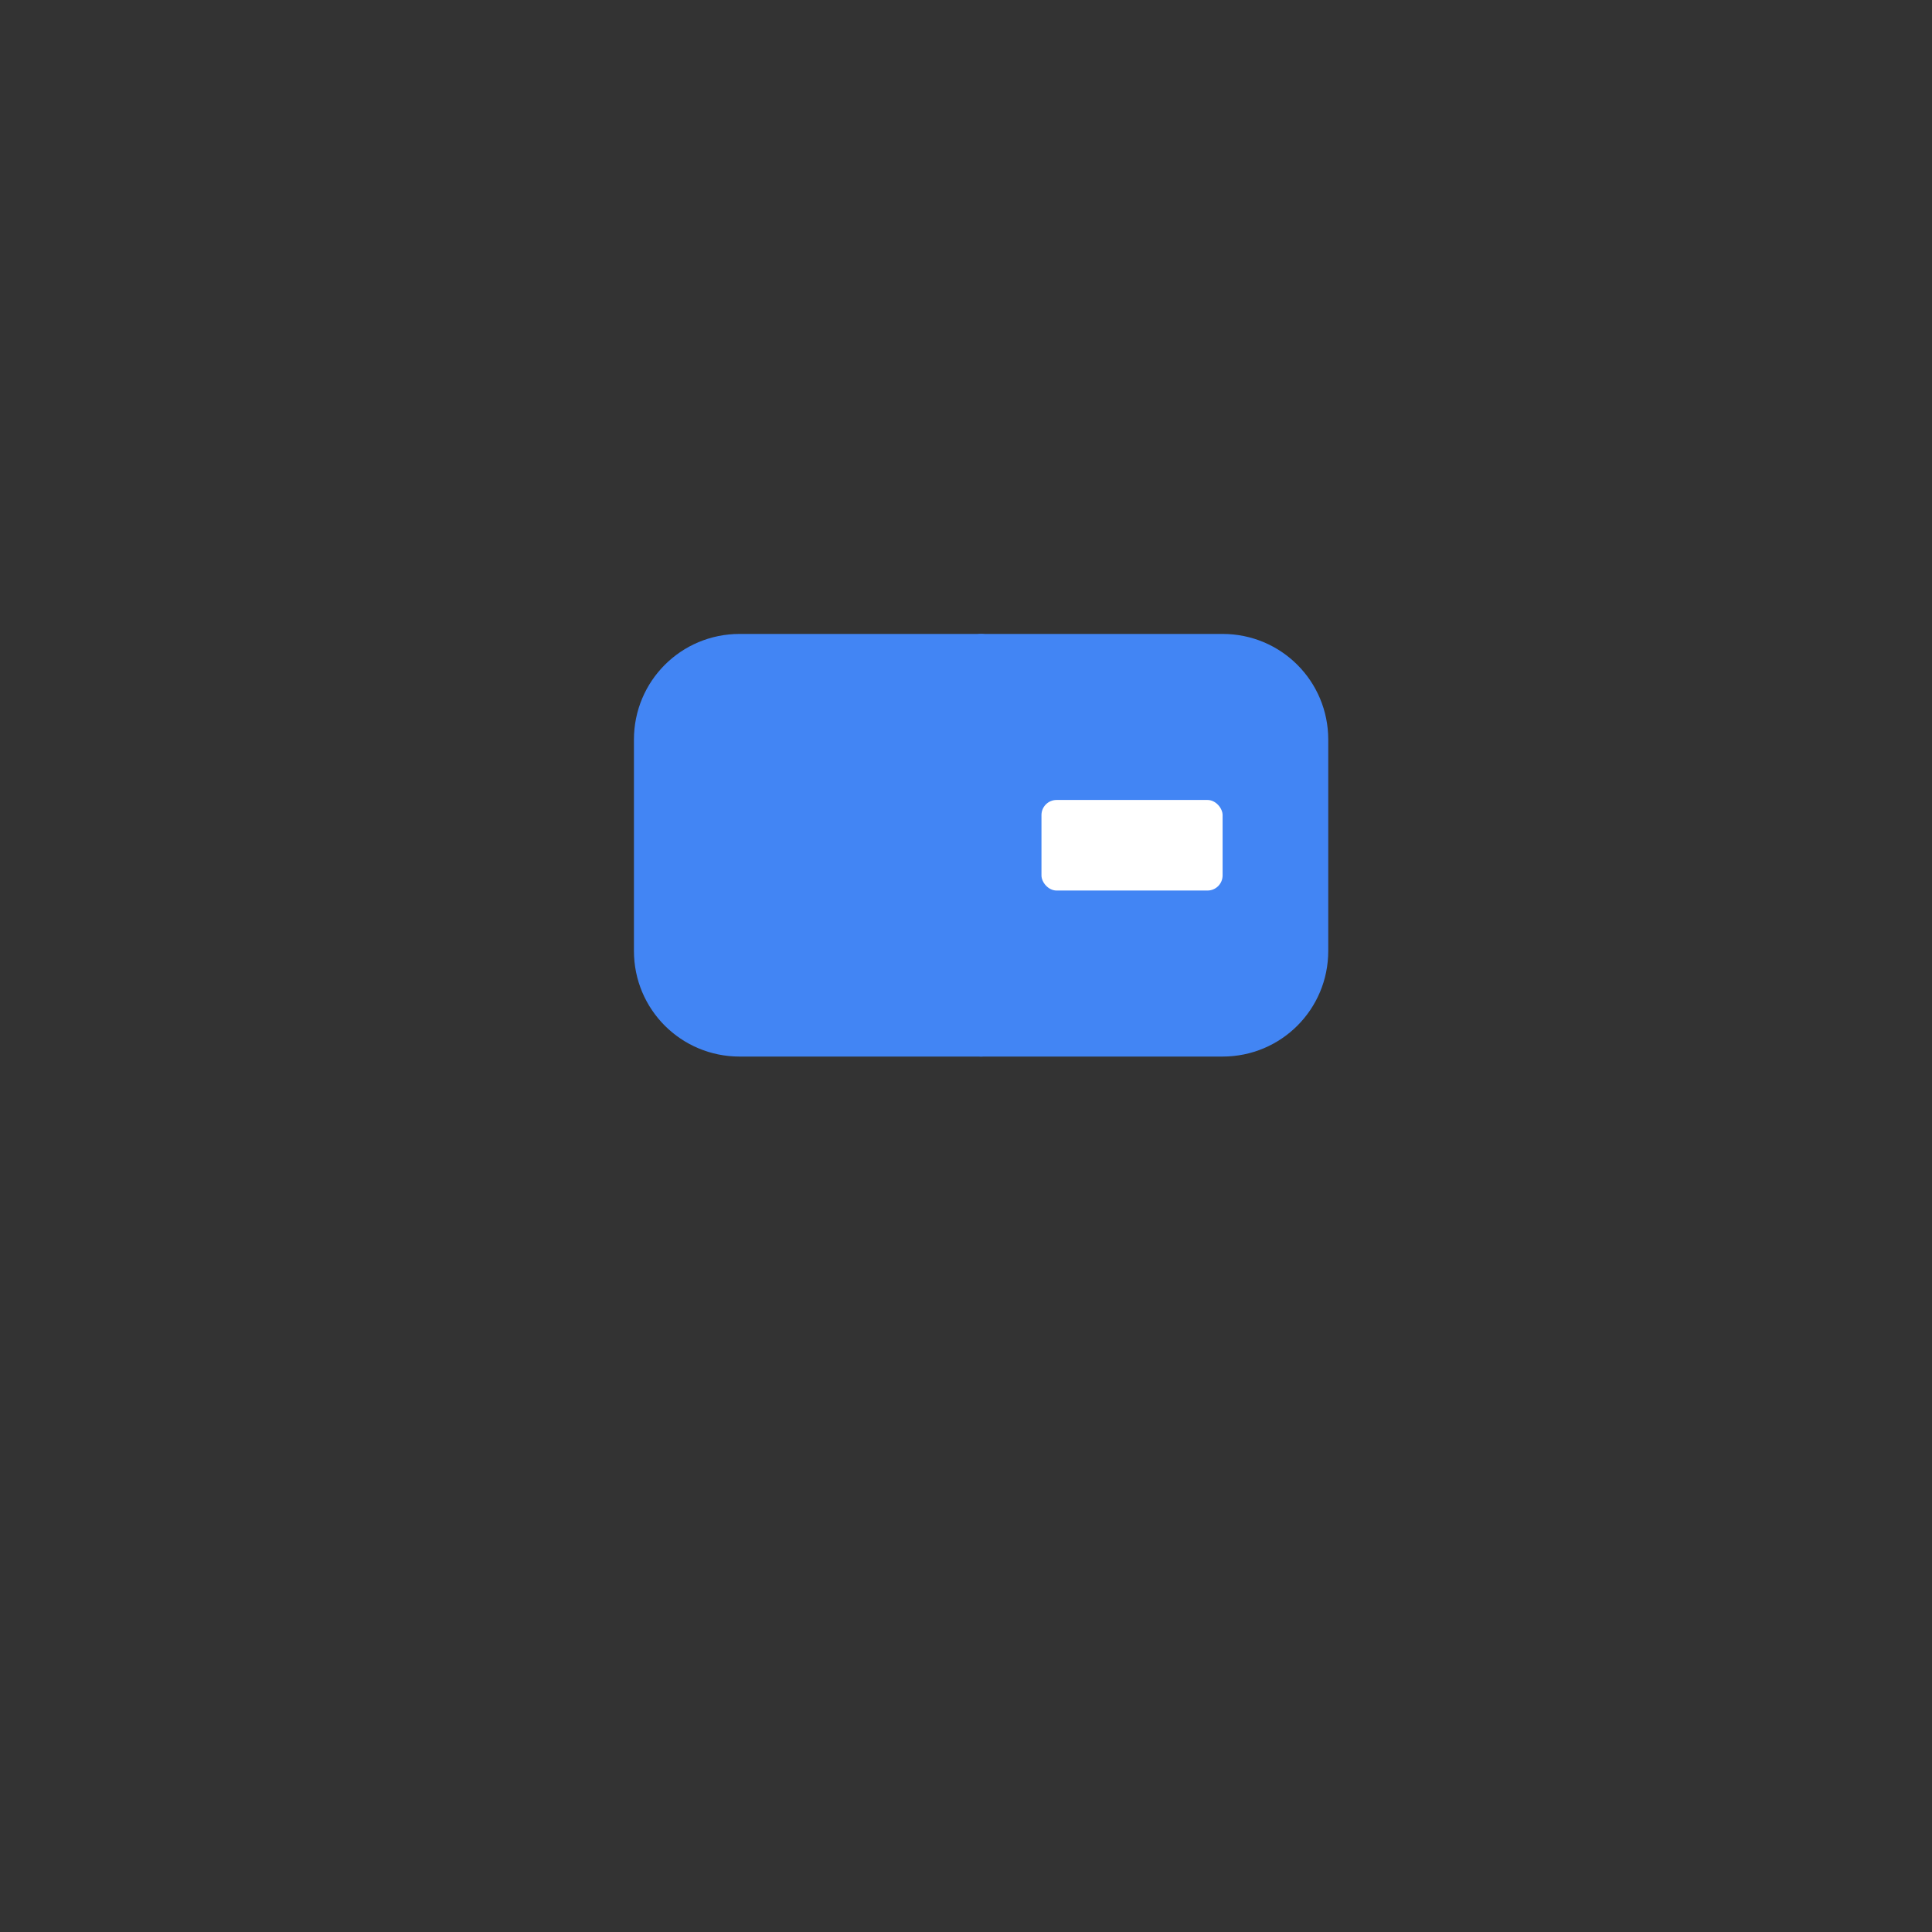 <svg width="512" height="512" viewBox="0 0 512 512" fill="none" xmlns="http://www.w3.org/2000/svg">
<rect x="0" y="0" width="512" height="512" fill="#333333" stroke="none"/>
<g transform="translate(128, 128)">
<path d="M196 148H68C54.7 148 44 137.3 44 124V68C44 54.7 54.7 44 68 44H196C209.3 44 220 54.7 220 68V124C220 137.3 209.3 148 196 148Z" fill="#4285F4" stroke="#4285F4" stroke-width="8" stroke-linecap="round" stroke-linejoin="round"/>
<path d="M132 44V148" fill="none" stroke="#4285F4" stroke-width="8" stroke-linecap="round" stroke-linejoin="round"/>
<path d="M68 96H196" fill="none" stroke="#4285F4" stroke-width="8" stroke-linecap="round" stroke-linejoin="round"/>
<path d="M156 68L196 96L156 124" fill="#4285F4"/>
<rect x="148" y="84" width="48" height="24" rx="4" fill="#ffffff"/>
</g>
</svg>
